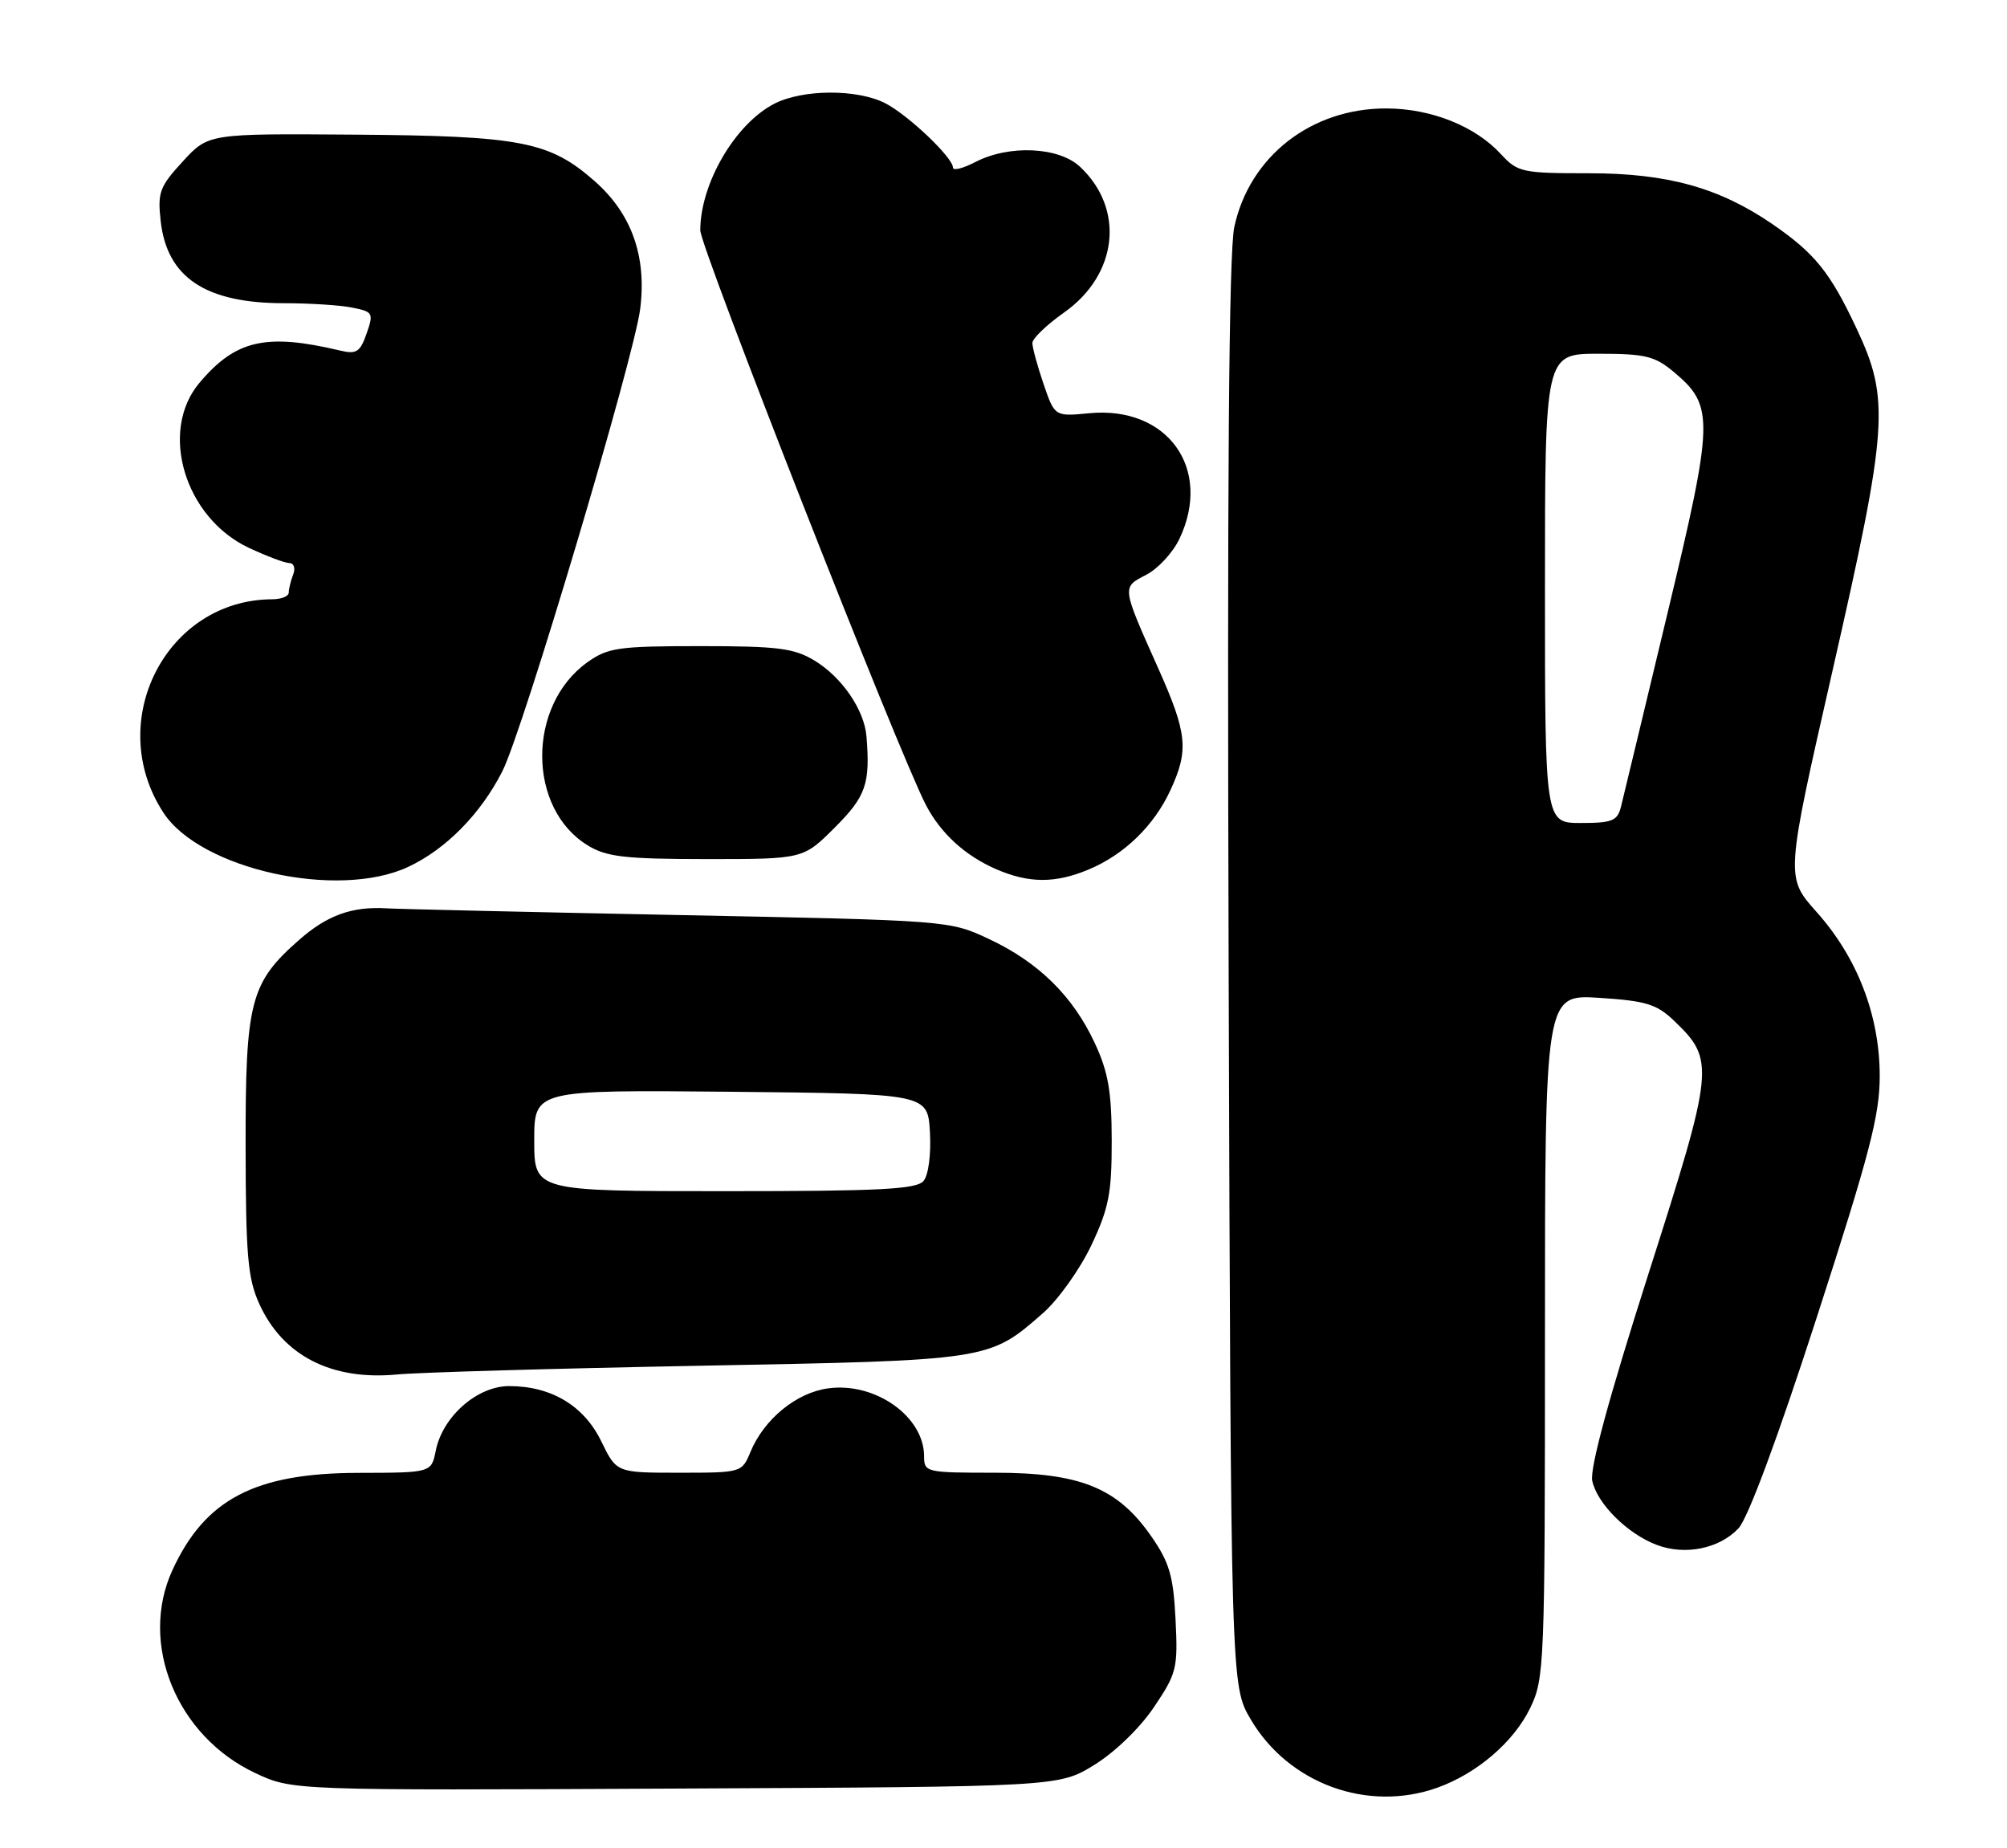 <?xml version="1.0" encoding="UTF-8" standalone="no"?>
<!DOCTYPE svg PUBLIC "-//W3C//DTD SVG 1.1//EN" "http://www.w3.org/Graphics/SVG/1.1/DTD/svg11.dtd" >
<svg xmlns="http://www.w3.org/2000/svg" xmlns:xlink="http://www.w3.org/1999/xlink" version="1.1" viewBox="0 0 278 256">
 <g >
 <path fill="currentColor"
d=" M 199.09 247.63 C 204.58 245.67 209.68 241.29 211.95 236.60 C 213.93 232.52 214.00 230.71 214.00 185.05 C 214.00 137.74 214.00 137.74 221.54 138.22 C 228.00 138.64 229.48 139.09 231.88 141.39 C 237.58 146.85 237.48 147.83 228.32 176.50 C 222.87 193.56 220.20 203.40 220.55 205.11 C 221.21 208.27 225.42 212.47 229.49 214.00 C 233.41 215.49 238.16 214.52 240.80 211.71 C 242.12 210.31 246.23 199.23 251.65 182.48 C 258.99 159.80 260.38 154.46 260.37 149.00 C 260.35 140.63 257.27 132.63 251.60 126.30 C 247.32 121.50 247.32 121.50 253.81 93.00 C 261.54 59.06 261.80 55.38 257.16 45.50 C 253.51 37.72 251.38 35.08 245.50 31.04 C 238.15 26.00 230.96 24.00 220.14 24.00 C 210.85 24.00 210.23 23.87 207.92 21.37 C 204.34 17.47 198.27 15.05 192.07 15.02 C 181.65 14.98 173.08 21.65 170.97 31.44 C 170.21 34.95 169.97 66.64 170.19 135.00 C 170.50 233.50 170.50 233.50 173.24 238.16 C 178.48 247.07 189.43 251.08 199.09 247.63 Z  M 151.58 244.47 C 154.42 242.72 157.92 239.34 159.84 236.47 C 163.00 231.79 163.17 231.09 162.83 224.31 C 162.53 218.29 161.98 216.43 159.47 212.81 C 154.80 206.09 149.65 204.00 137.79 204.00 C 128.27 204.00 128.00 203.94 128.00 201.72 C 128.00 196.22 121.25 191.43 114.73 192.31 C 110.32 192.90 105.84 196.56 103.95 201.12 C 102.77 203.98 102.70 204.00 94.08 204.00 C 85.40 204.00 85.40 204.00 83.29 199.66 C 80.89 194.71 76.36 192.00 70.52 192.00 C 66.10 192.00 61.31 196.21 60.36 200.94 C 59.75 204.00 59.75 204.00 49.62 204.02 C 35.30 204.05 28.39 207.68 23.88 217.50 C 19.21 227.67 24.47 240.50 35.38 245.61 C 40.50 248.01 40.50 248.01 93.58 247.75 C 146.66 247.50 146.66 247.50 151.58 244.47 Z  M 97.00 189.18 C 137.14 188.43 137.00 188.45 144.48 181.88 C 146.59 180.03 149.59 175.81 151.16 172.51 C 153.59 167.37 154.00 165.28 153.99 158.00 C 153.98 151.20 153.51 148.49 151.64 144.48 C 148.61 137.97 143.86 133.30 137.01 130.08 C 131.50 127.50 131.50 127.50 94.00 126.75 C 73.38 126.34 55.15 125.92 53.50 125.82 C 48.77 125.54 45.32 126.78 41.46 130.17 C 34.66 136.14 34.00 138.69 34.02 158.71 C 34.04 173.89 34.32 177.10 35.91 180.60 C 39.17 187.79 45.92 191.25 55.00 190.39 C 58.02 190.10 76.92 189.56 97.00 189.18 Z  M 56.50 120.10 C 61.73 117.67 66.59 112.75 69.59 106.82 C 72.45 101.18 87.82 49.60 88.68 42.77 C 89.59 35.49 87.49 29.61 82.37 25.09 C 76.11 19.59 72.17 18.82 49.05 18.65 C 28.87 18.50 28.87 18.50 25.32 22.36 C 22.10 25.86 21.81 26.65 22.26 30.65 C 23.14 38.45 28.49 42.00 39.34 42.00 C 42.87 42.00 47.12 42.27 48.79 42.61 C 51.67 43.18 51.77 43.37 50.78 46.20 C 49.89 48.76 49.37 49.10 47.12 48.56 C 36.84 46.12 32.63 47.08 27.62 53.04 C 21.99 59.73 25.58 71.70 34.46 75.88 C 36.94 77.04 39.48 78.00 40.10 78.00 C 40.71 78.00 40.94 78.71 40.61 79.58 C 40.27 80.45 40.00 81.58 40.00 82.08 C 40.00 82.59 38.99 83.00 37.75 83.01 C 23.01 83.04 14.37 99.96 22.65 112.59 C 27.77 120.41 46.76 124.62 56.50 120.10 Z  M 150.78 120.45 C 155.71 118.39 159.83 114.40 162.10 109.50 C 164.70 103.90 164.47 101.61 160.40 92.50 C 155.35 81.18 155.37 81.38 158.77 79.62 C 160.40 78.78 162.47 76.54 163.37 74.64 C 167.98 64.92 161.72 56.20 150.88 57.24 C 146.09 57.70 146.09 57.70 144.54 53.17 C 143.69 50.68 143.00 48.14 143.00 47.51 C 143.00 46.89 144.98 44.99 147.39 43.29 C 154.84 38.04 155.84 28.96 149.61 23.11 C 146.67 20.34 139.79 20.02 135.11 22.44 C 133.40 23.33 132.00 23.68 132.00 23.22 C 132.00 21.83 125.83 15.96 122.64 14.31 C 118.76 12.31 111.18 12.34 107.23 14.38 C 101.82 17.18 97.00 25.44 97.00 31.91 C 97.00 34.26 124.49 104.28 128.25 111.50 C 130.30 115.44 133.69 118.54 138.01 120.41 C 142.52 122.36 146.17 122.38 150.78 120.45 Z  M 115.63 114.63 C 119.95 110.31 120.55 108.59 120.02 102.00 C 119.72 98.33 116.60 93.78 112.82 91.50 C 109.97 89.78 107.73 89.50 97.00 89.50 C 85.67 89.50 84.21 89.71 81.37 91.73 C 72.99 97.71 73.02 111.99 81.42 117.11 C 84.03 118.70 86.55 118.99 97.88 119.00 C 111.26 119.00 111.26 119.00 115.63 114.63 Z  M 214.00 81.50 C 214.00 49.00 214.00 49.00 221.42 49.00 C 227.93 49.00 229.22 49.32 231.89 51.56 C 237.46 56.25 237.41 58.10 230.93 85.13 C 227.72 98.53 224.84 110.51 224.53 111.75 C 224.04 113.71 223.31 114.00 218.98 114.00 C 214.00 114.00 214.00 114.00 214.00 81.50 Z  M 74.00 157.98 C 74.00 150.97 74.00 150.97 101.25 151.23 C 128.50 151.50 128.50 151.50 128.81 156.83 C 128.98 159.90 128.61 162.76 127.93 163.58 C 126.97 164.74 121.93 165.00 100.38 165.00 C 74.00 165.00 74.00 165.00 74.00 157.98 Z "/>
</g>
</svg>